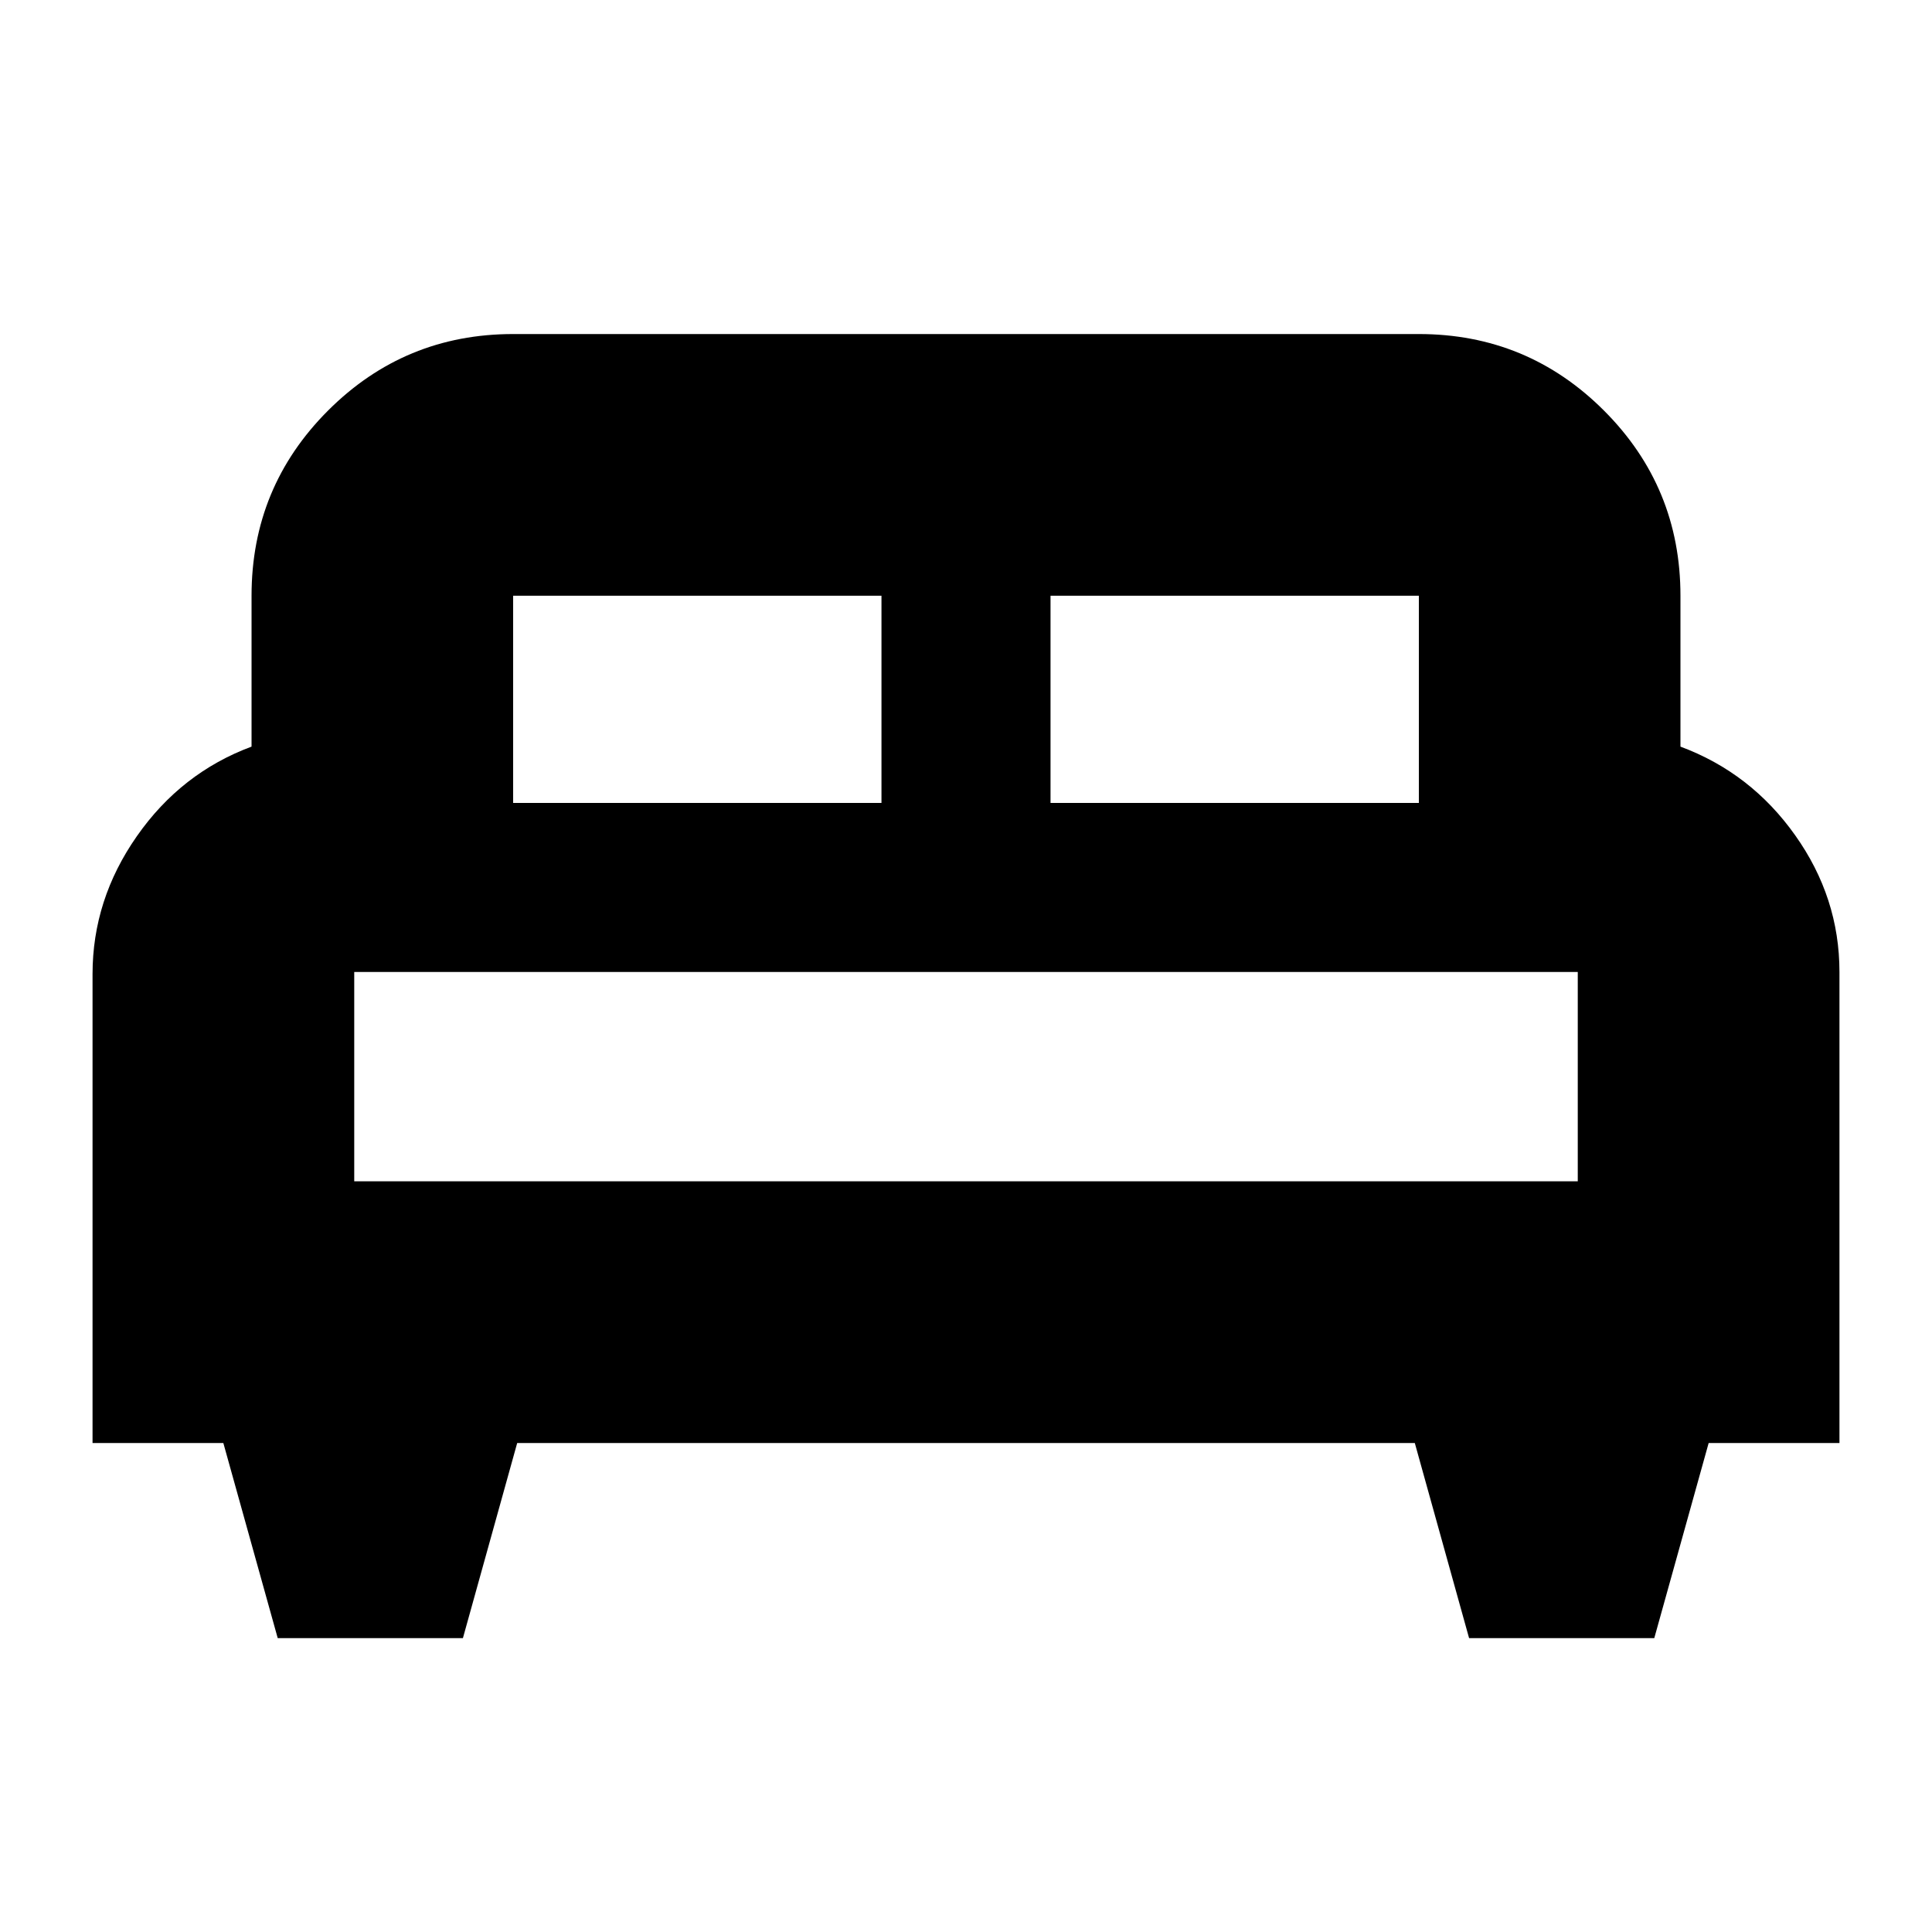 <svg xmlns="http://www.w3.org/2000/svg" height="20" width="20"><path d="M4.792 16.958H2.875l-.563-2.02H.958v-4.855q0-.771.459-1.427.458-.656 1.187-.927V6.167q0-1.125.792-1.917t1.916-.792h9.376q1.124 0 1.916.792.792.792.792 1.917v1.562q.729.271 1.187.917.459.646.459 1.416v4.876h-1.354l-.563 2.02h-1.917l-.562-2.02H5.354Zm6.083-8.646h3.813V6.167h-3.813Zm-5.563 0h3.813V6.167H5.312Zm-1.645 3.917h12.666v-2.167H3.667Zm12.666 0H3.667h12.666Z"/></svg>